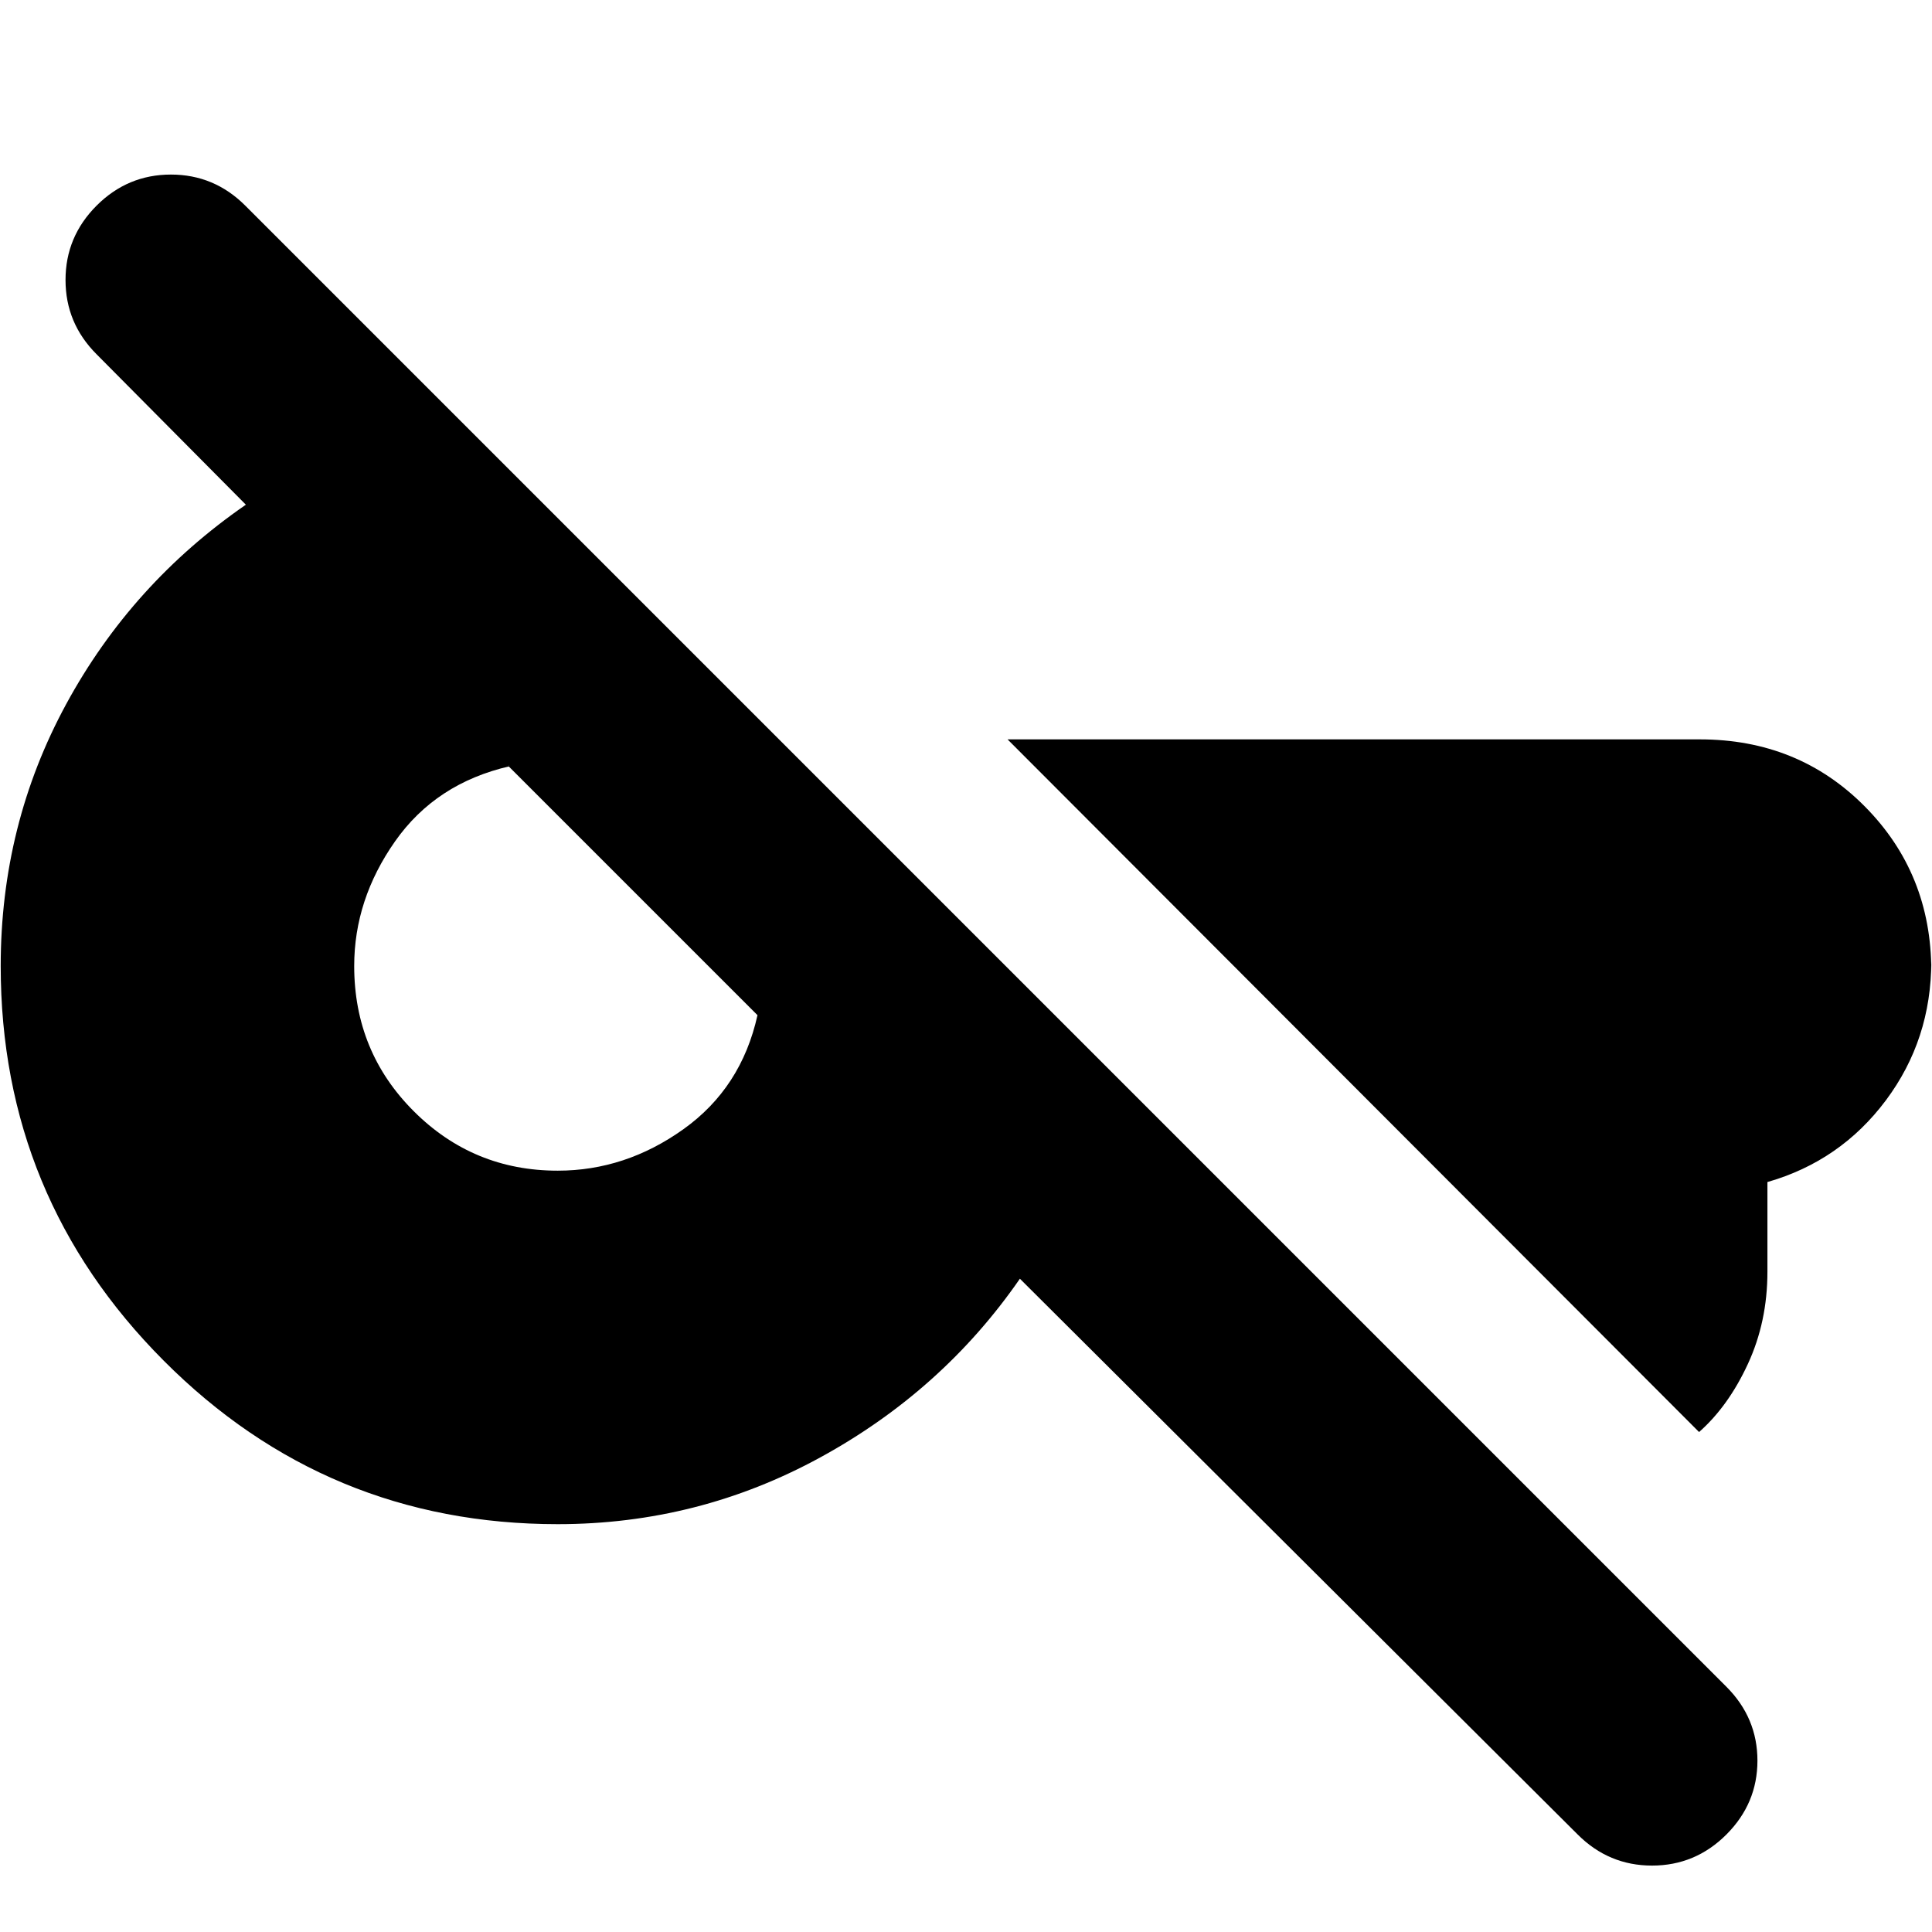 <svg xmlns="http://www.w3.org/2000/svg" height="24" viewBox="0 -960 960 960" width="24"><path d="M783.96-48.43 506.78-324.61q-38.43 55.57-99.13 88.76-60.69 33.2-130.52 33.2-114.83 0-195.8-81.26Q.35-365.17.35-480q0-70.26 32.56-130.17 32.57-59.92 89.26-99.05L48-783.96q-15.44-15.43-15.44-36.93T48-857.83q15.43-15.43 36.93-15.43t36.94 15.43l735.96 735.96q15.43 15.44 15.43 36.72t-15.43 36.72Q842.39-33 820.89-33t-36.93-15.43Zm60.3-200L500.65-592.61h343.96q48.96 0 82 33.33 33.04 33.32 33.04 81.72v-4.88q0 39-22.58 69.2-22.59 30.2-58.85 40.59v44.56q0 24.83-9.7 45.81-9.69 20.98-24.26 33.85ZM277.13-378.3q33.57 0 62.41-20.57 28.85-20.56 36.85-56.7-.56-.56-.06-.28t.06.28L252.7-579.26q.56-.44.28-.44t.28.44q-36.69 8.43-56.98 37.35Q176-513 176-480q0 42.57 29.57 72.13 29.56 29.57 71.56 29.57Z"/></svg>